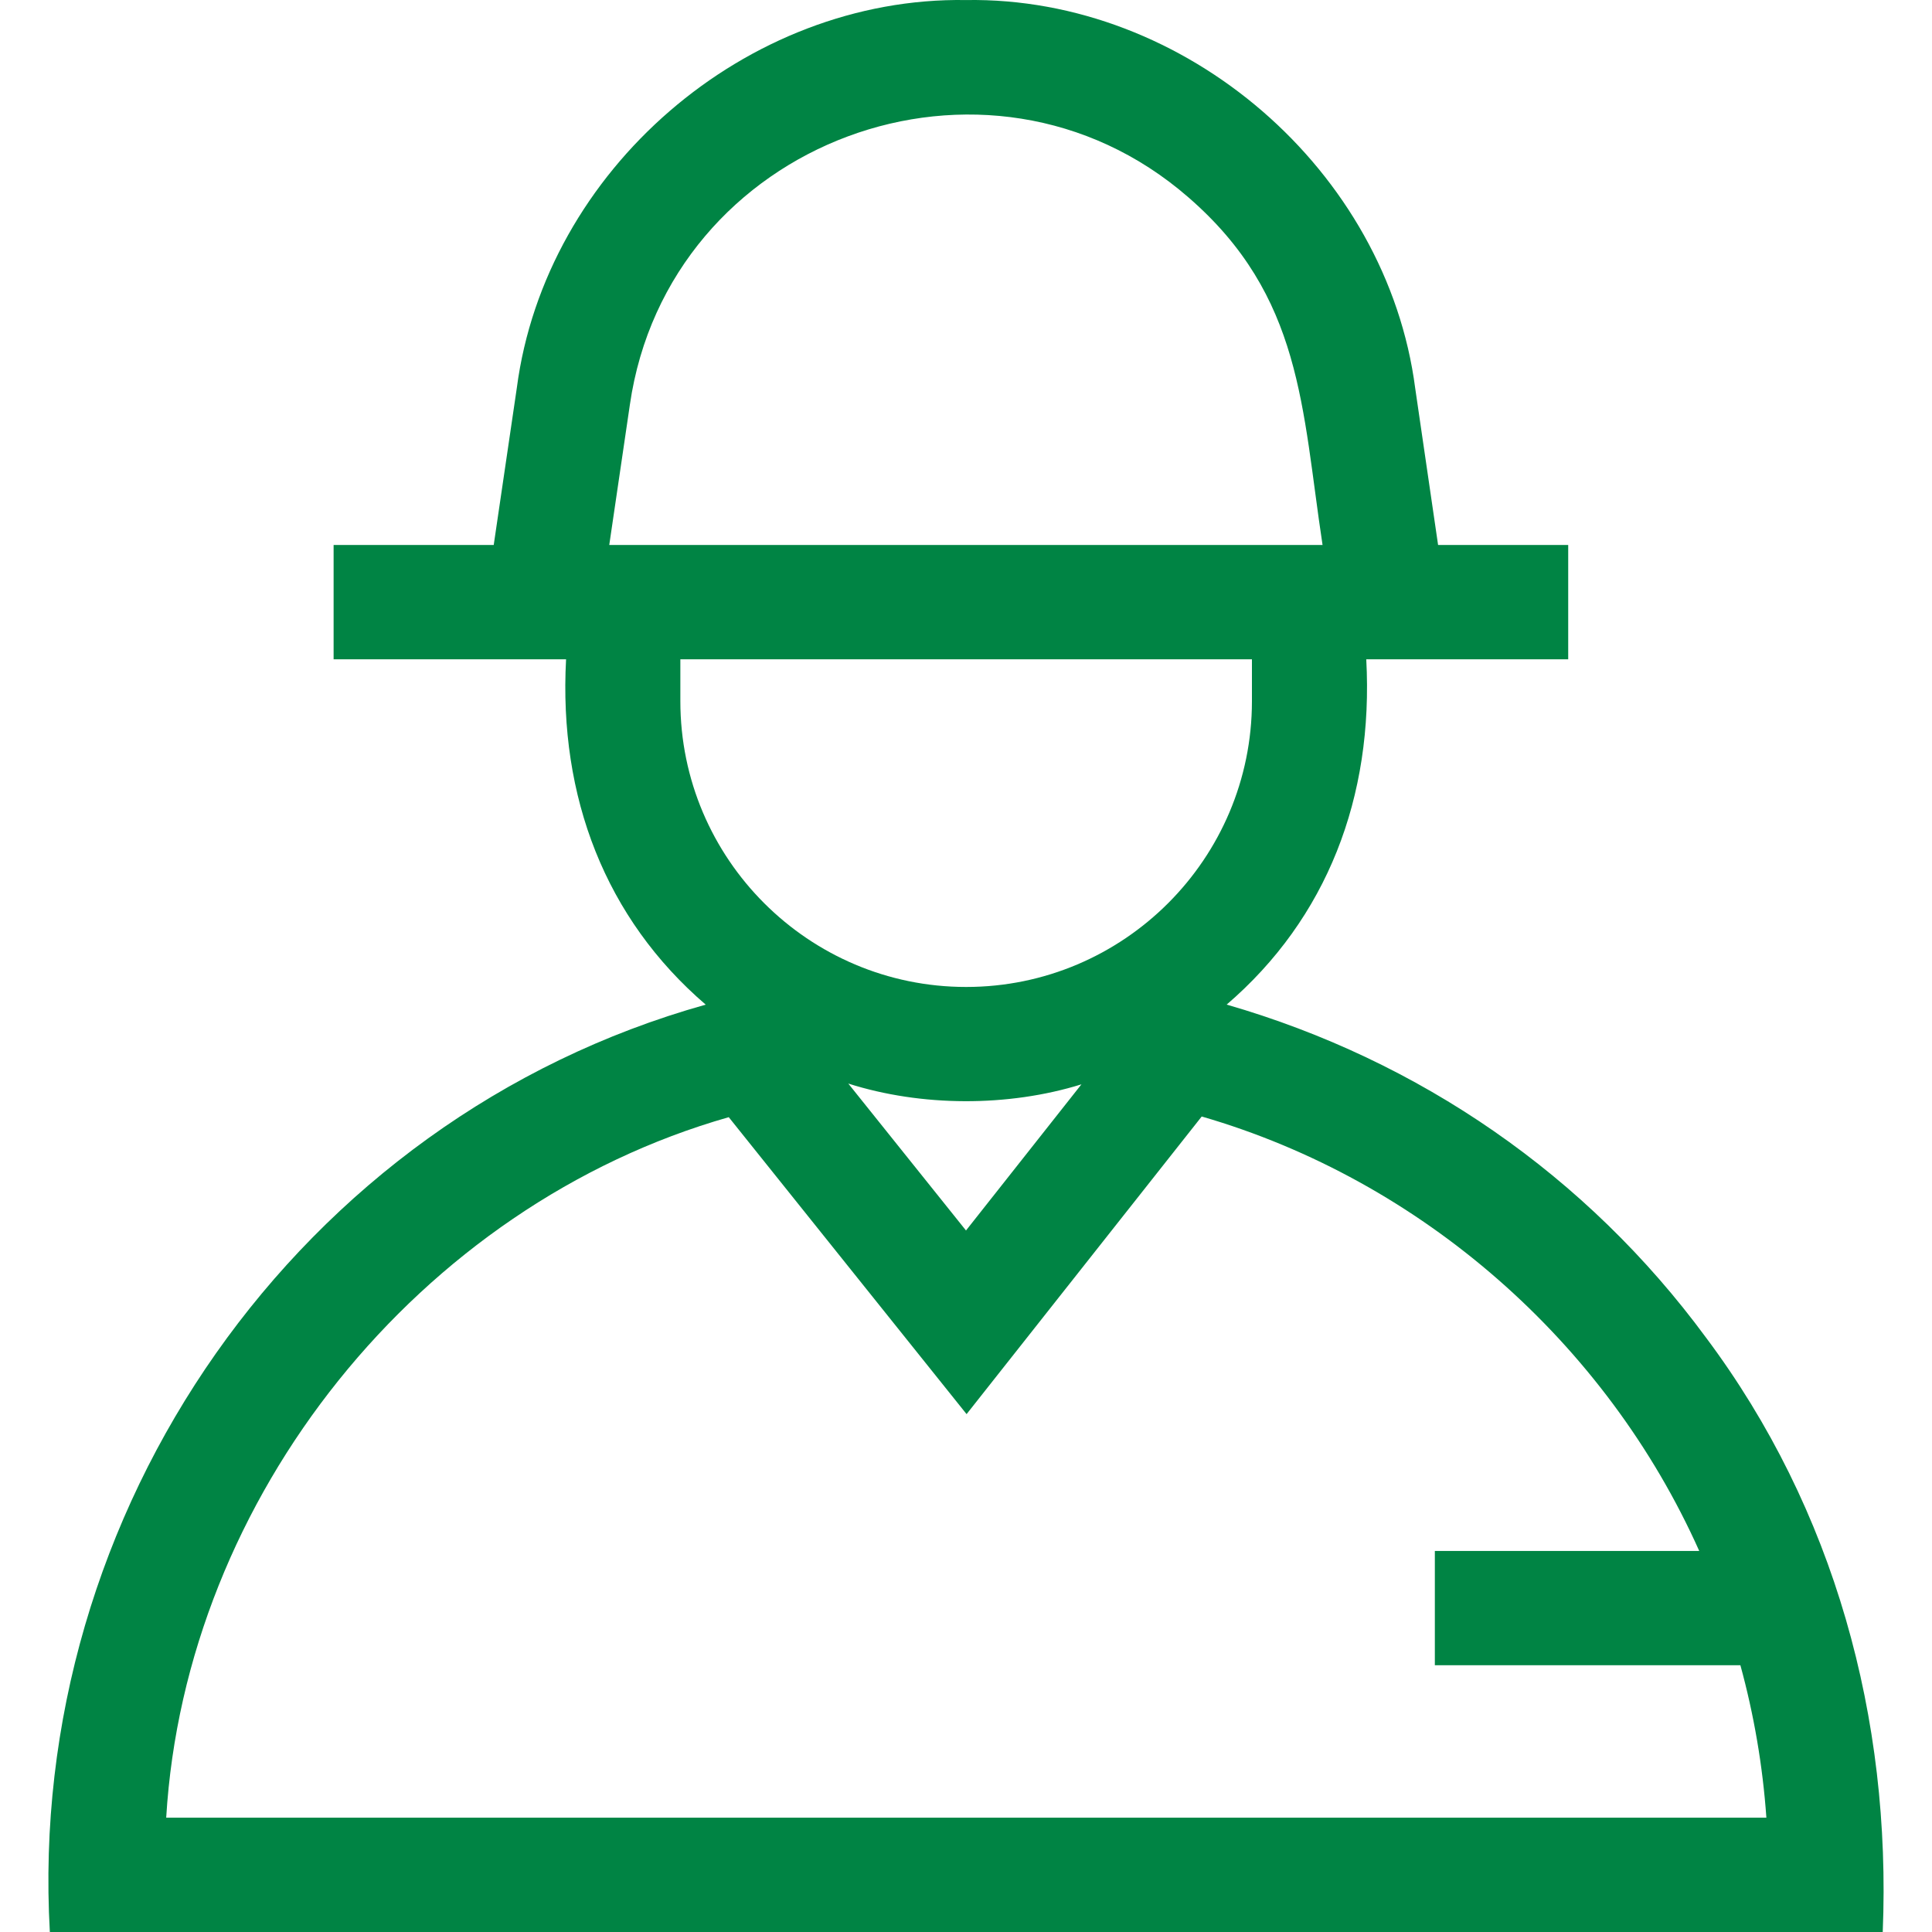 <svg width="40" height="40" viewBox="0 0 40 40" fill="none"
  xmlns="http://www.w3.org/2000/svg">
  <g clip-path="url(#clip0)">
    <path d="M35.32 27.692C32.853 24.34 29.394 21.954 25.397 20.799C27.472 19.016 28.441 16.504 28.287 13.65H32.468V11.283H29.774L29.301 8.043C28.715 3.53 24.55 -0.072 19.999 0.001C15.453 -0.072 11.289 3.524 10.7 8.033C10.7 8.033 10.222 11.283 10.222 11.283H6.907V13.65H11.72C11.565 16.504 12.537 19.019 14.611 20.8C6.171 23.163 0.538 31.289 1.032 40H38.98C39.16 35.584 37.981 31.247 35.32 27.692ZM13.041 8.378C13.832 2.914 20.433 0.462 24.599 4.081C26.968 6.131 26.951 8.445 27.382 11.283H12.614L13.041 8.378ZM14.086 14.517V13.65H25.92V14.517C25.92 17.78 23.266 20.434 20.003 20.434C16.741 20.434 14.086 17.78 14.086 14.517ZM22.39 22.45L20 25.476L17.563 22.434C19.075 22.915 20.873 22.921 22.39 22.45ZM3.441 37.633C3.838 30.997 8.681 24.956 15.088 23.13L20.012 29.278L24.88 23.116C29.43 24.435 33.251 27.793 35.181 32.111H29.707V34.477H36.033C36.314 35.503 36.495 36.558 36.571 37.633H3.441V37.633Z" fill="#008444"/>
  </g>
  <defs>
    <clipPath id="clip0">
      <rect width="40" height="40" fill="white"/>
    </clipPath>
  </defs>
</svg>
